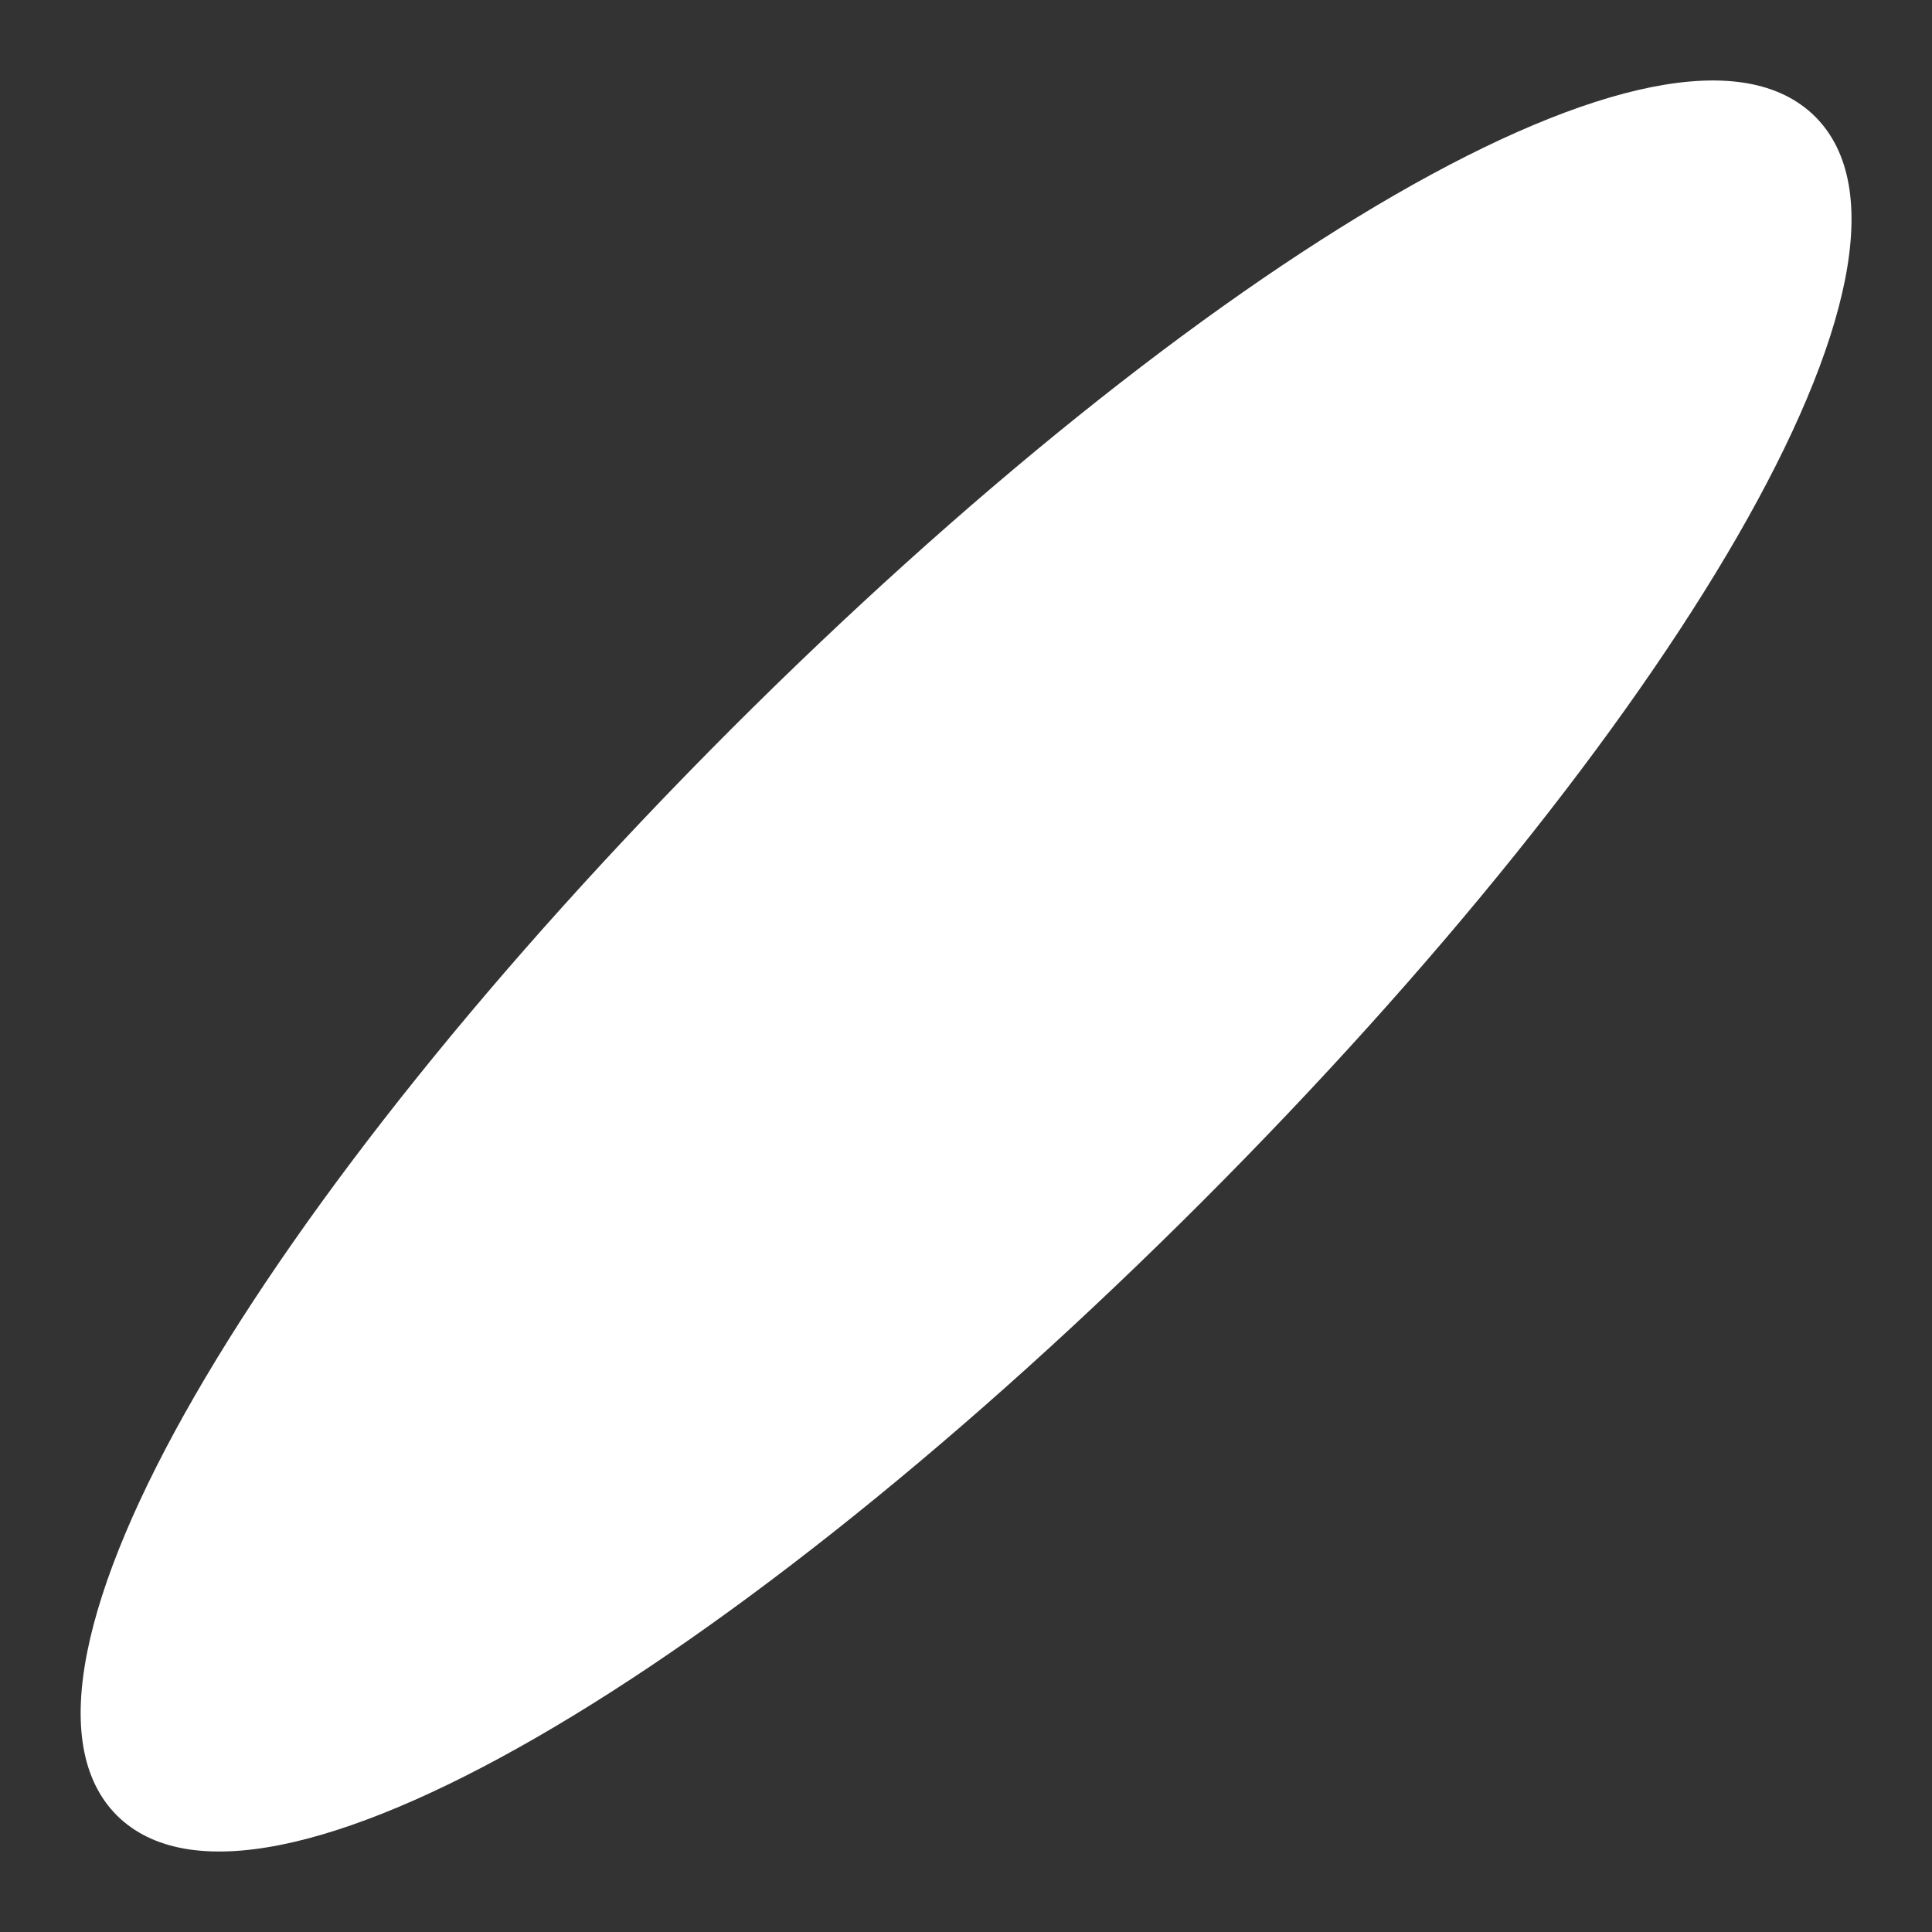 <svg xmlns="http://www.w3.org/2000/svg" width="12" height="12" viewBox="0 0 48 48" version="1.1" id="svg12" style="fill:none"><rect x="0" y="0" width="48" height="48" fill="#333333" stroke="none"/><path style="color:#000;clip-rule:nonzero;display:inline;overflow:visible;visibility:visible;opacity:1;isolation:auto;mix-blend-mode:normal;color-interpolation:sRGB;color-interpolation-filters:linearRGB;solid-color:#000;solid-opacity:1;vector-effect:none;fill:#fff;fill-opacity:1;fill-rule:nonzero;stroke:none;stroke-width:1;stroke-linecap:butt;stroke-linejoin:miter;stroke-miterlimit:4;stroke-dasharray:none;stroke-dashoffset:0;stroke-opacity:1;marker:none;paint-order:normal;color-rendering:auto;image-rendering:auto;shape-rendering:auto;text-rendering:auto;enable-background:accumulate" d="M45.1 2.9c3.51 3.52-3.59 15.3-15.24 26.96C18.21 41.51 6.42 48.61 2.9 45.1c-3.5-3.52 3.6-15.3 15.24-26.96C29.79 6.49 41.58-.61 45.1 2.9z" id="path819"/></svg>
